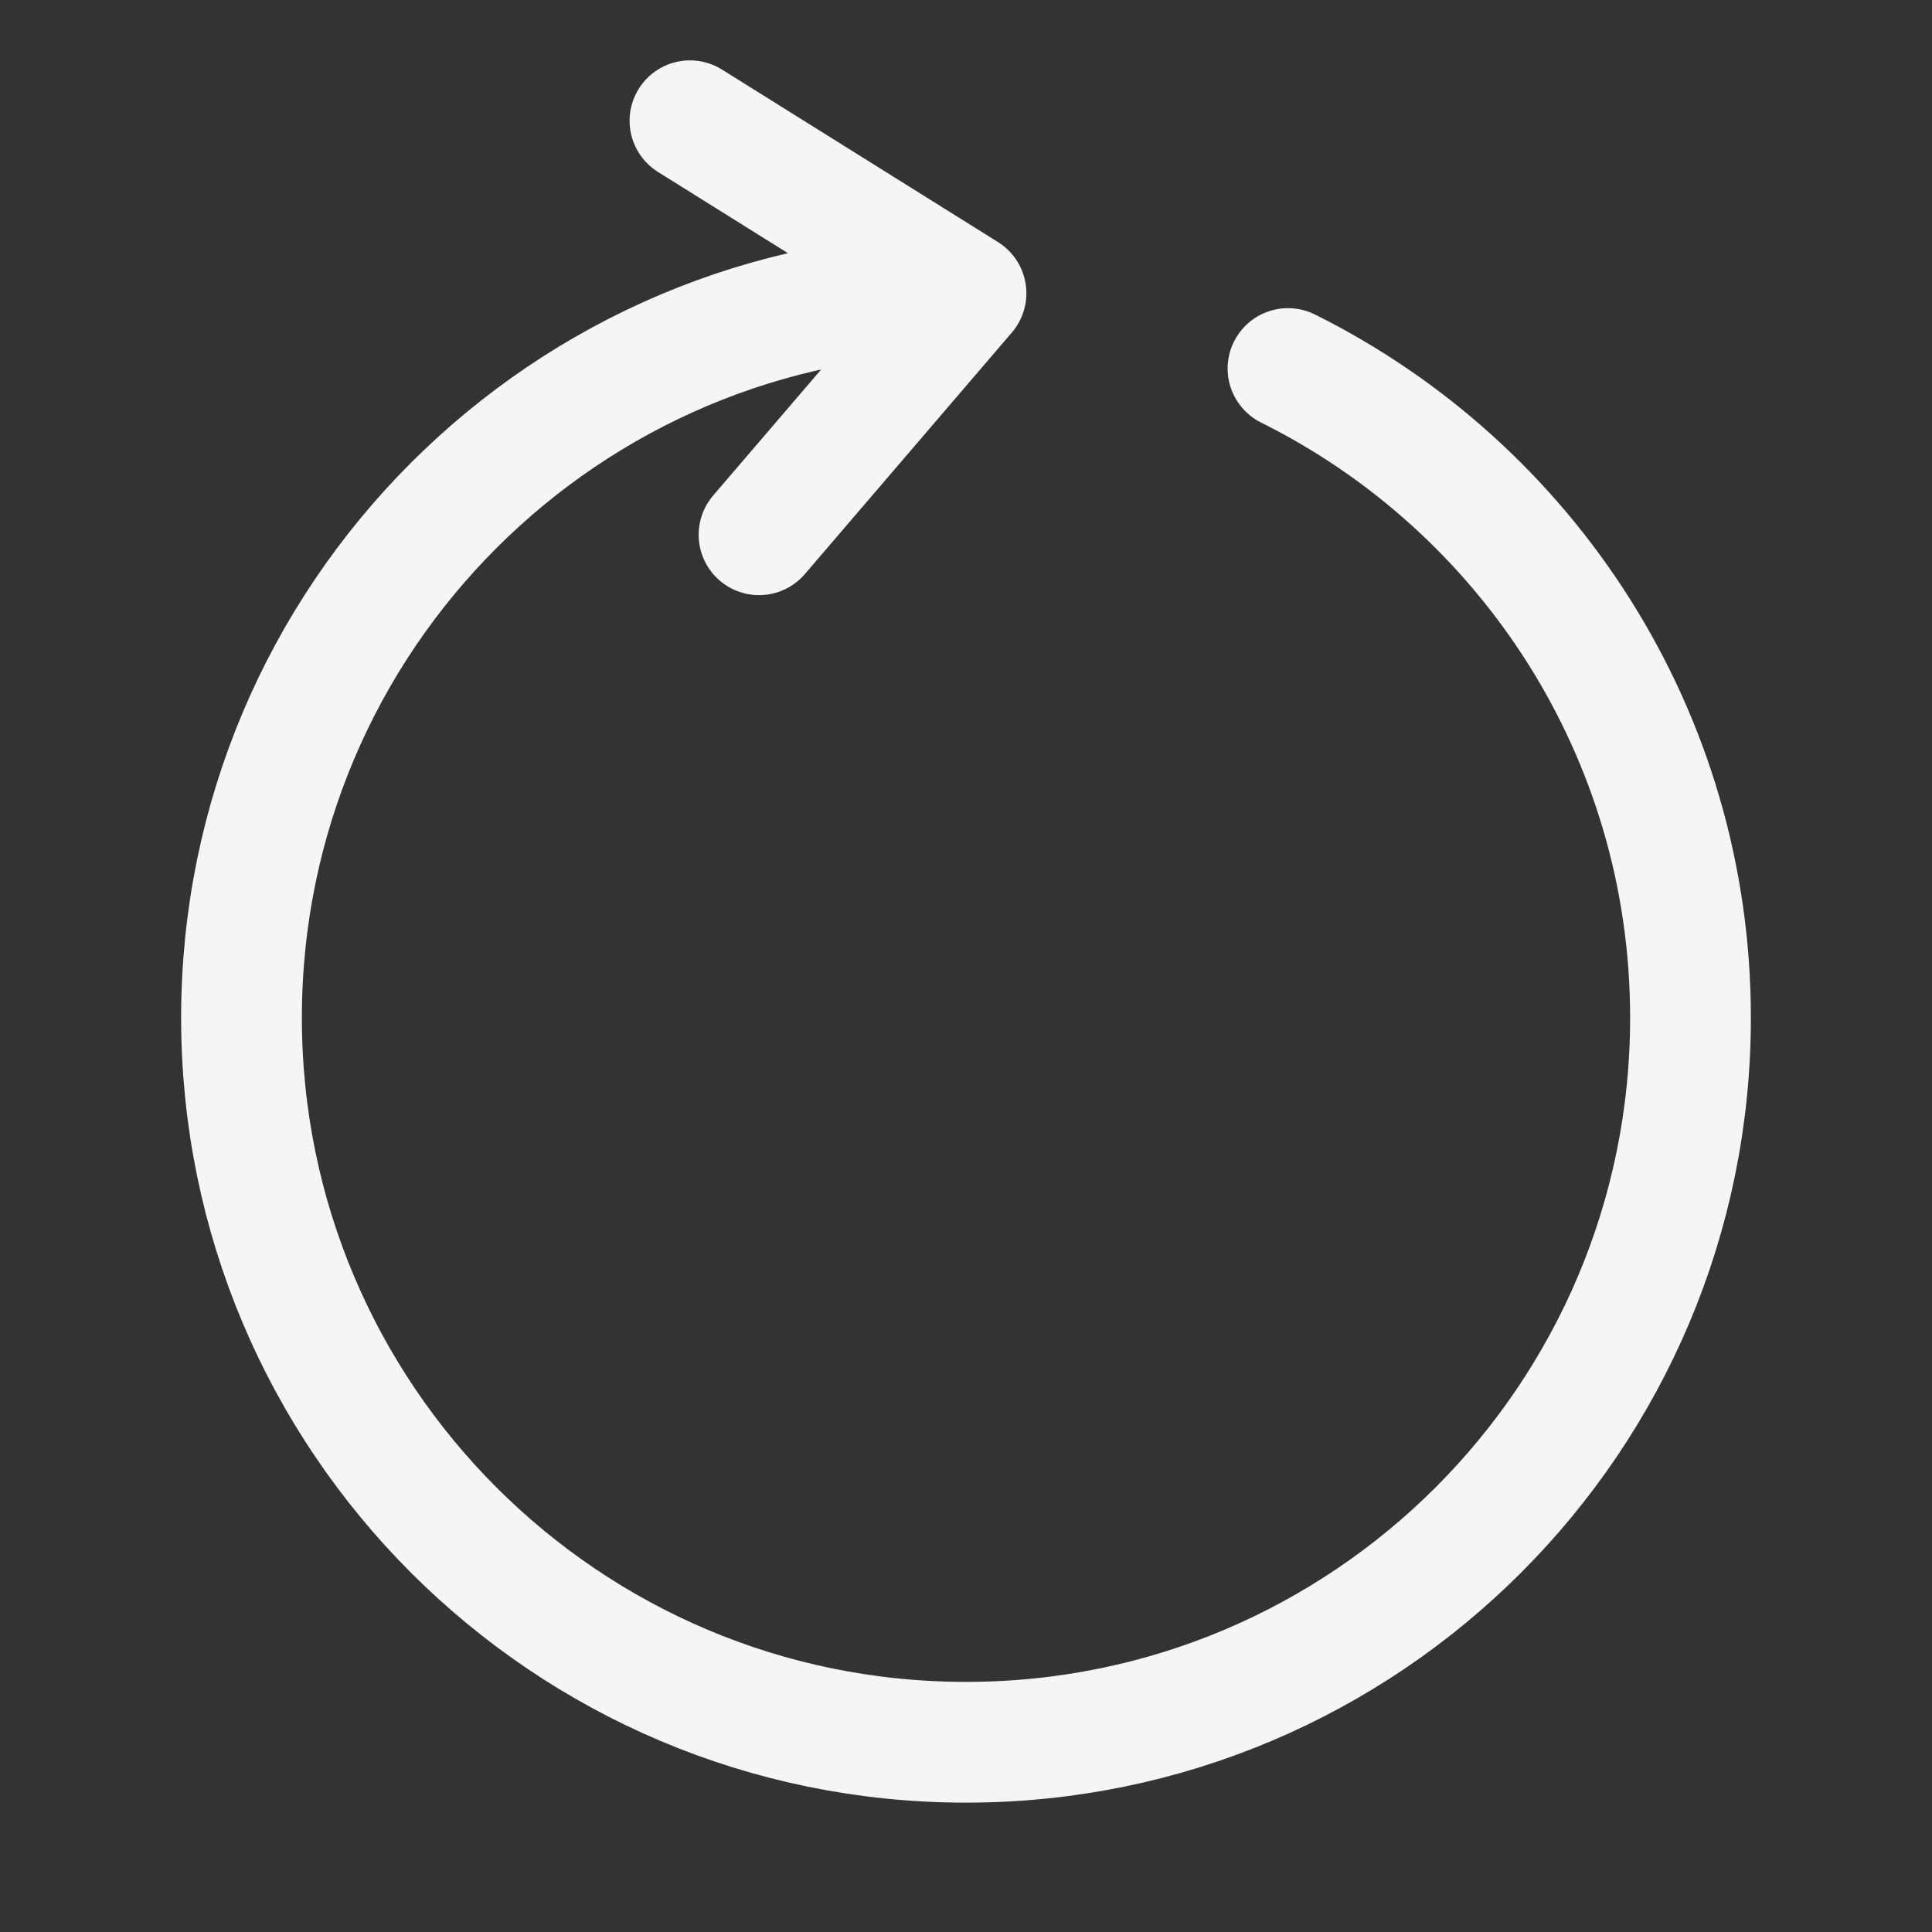 <svg width="24" height="24" viewBox="0 0 24 24" fill="none" xmlns="http://www.w3.org/2000/svg">
<rect x="0" y="0" width="24" height="24" fill="#333333" stroke="none"/>
<path d="M12 3.643C7.029 3.643 3 7.672 3 12.643C3 17.613 7.029 21.643 12 21.643C16.971 21.643 21 17.613 21 12.643C21 9.109 18.963 6.051 16 4.578M12 3.643L8.571 1.5M12 3.643C12 3.643 10.433 5.471 9.429 6.643" stroke="white" stroke-opacity="0.949" stroke-width="1.5" stroke-linecap="round"/>
</svg>
